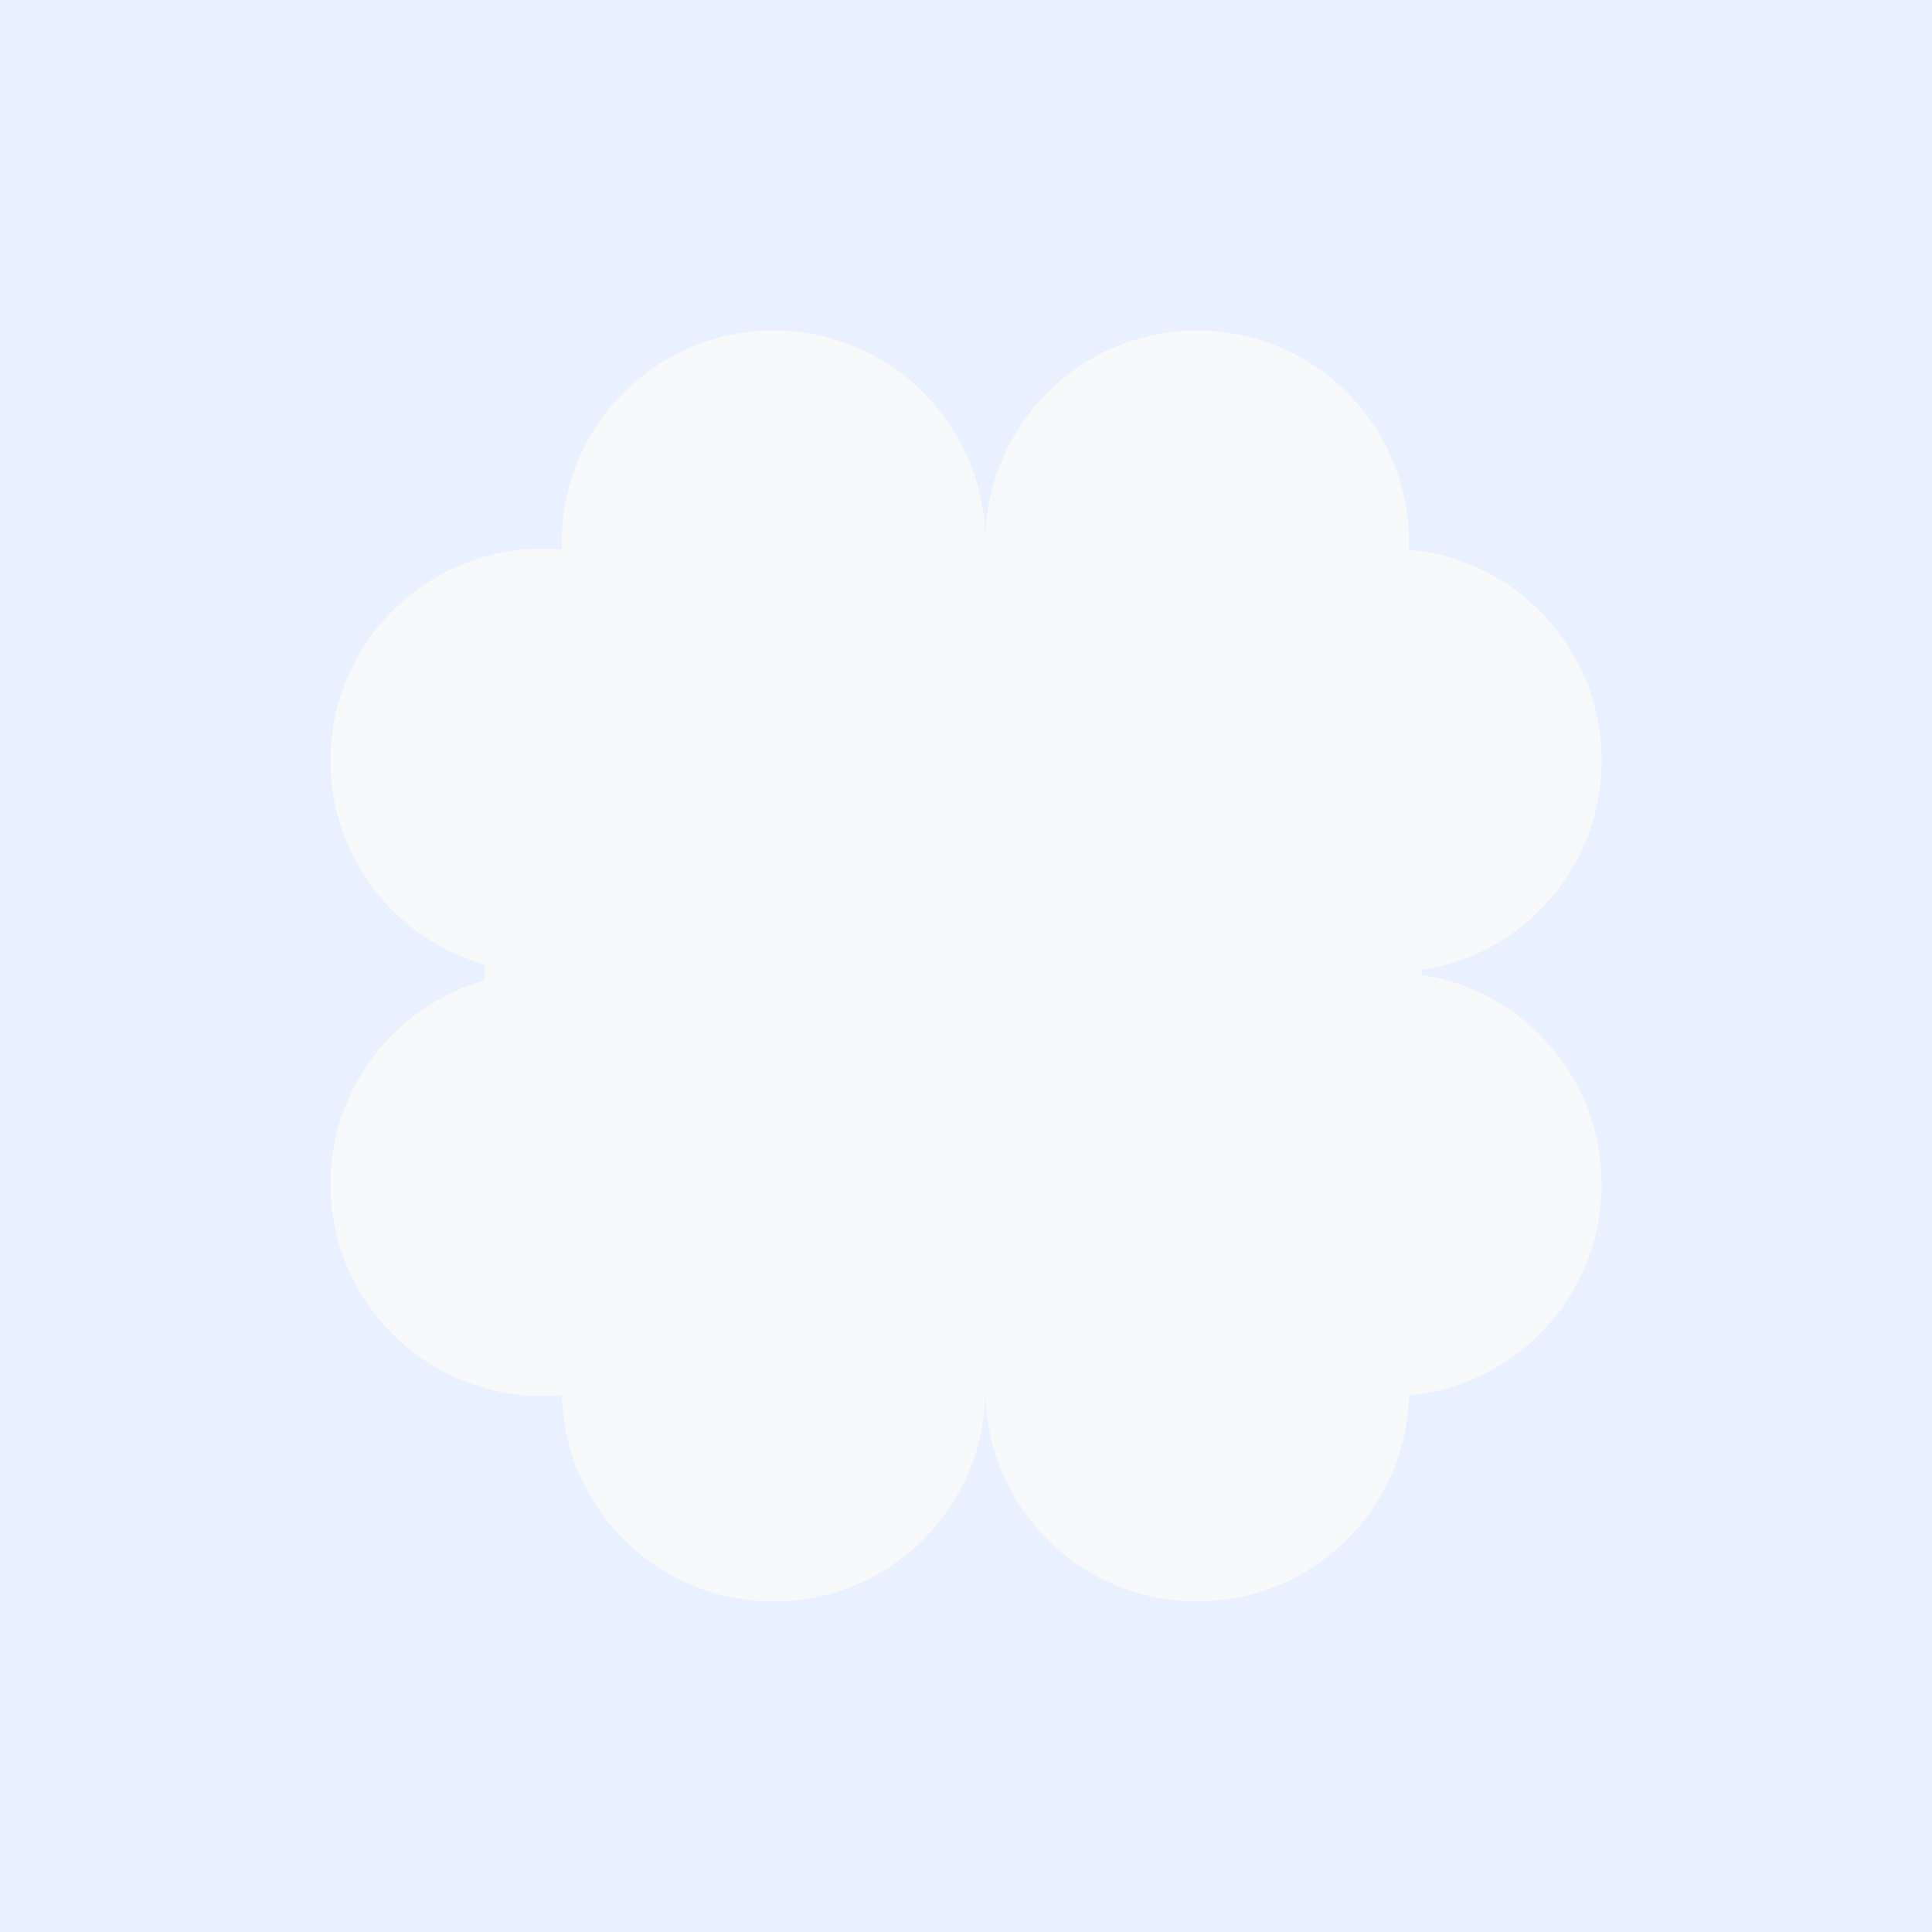 <svg width="76" height="76" viewBox="0 0 76 76" fill="none" xmlns="http://www.w3.org/2000/svg">
<rect width="76" height="76" fill="#E9F0FF"/>
<path fill-rule="evenodd" clip-rule="evenodd" d="M38.857 36.739H38.668C38.728 37.139 38.761 37.55 38.763 37.967C38.764 37.55 38.797 37.139 38.857 36.739ZM28.157 29.981V29.354C24.659 28.365 22.096 25.149 22.096 21.334C22.096 16.731 25.827 13 30.429 13C34.947 13 38.626 16.596 38.759 21.082H38.766C38.9 16.596 42.578 13 47.096 13C51.699 13 55.43 16.731 55.43 21.334C55.43 25.506 52.363 28.963 48.36 29.572V29.762C52.363 30.371 55.43 33.828 55.43 38.001C55.43 42.603 51.699 46.334 47.096 46.334C42.505 46.334 38.781 42.621 38.763 38.035C38.744 42.622 35.02 46.335 30.429 46.335C25.827 46.335 22.096 42.603 22.096 38.001C22.096 34.186 24.659 30.97 28.157 29.981Z" fill="#F7F9FB"/>
<path fill-rule="evenodd" clip-rule="evenodd" d="M46.244 45.324H46.434C46.373 45.725 46.341 46.136 46.339 46.554C46.337 46.136 46.305 45.725 46.244 45.324ZM35.734 38.567C32.235 39.556 29.672 42.773 29.672 46.587C29.672 51.19 33.403 54.921 38.005 54.921C42.597 54.921 46.321 51.208 46.339 46.621C46.357 51.208 50.081 54.921 54.672 54.921C59.275 54.921 63.006 51.19 63.006 46.587C63.006 42.415 59.939 38.958 55.937 38.349V38.159C59.939 37.55 63.006 34.093 63.006 29.921C63.006 25.318 59.275 21.587 54.672 21.587C50.155 21.587 46.477 25.182 46.343 29.667H46.335C46.201 25.182 42.523 21.587 38.005 21.587C33.403 21.587 29.672 25.318 29.672 29.921C29.672 33.736 32.235 36.952 35.734 37.941V38.567Z" fill="#F7F9FB"/>
<path fill-rule="evenodd" clip-rule="evenodd" d="M29.572 45.324H29.762C29.701 45.725 29.669 46.136 29.667 46.554C29.665 46.136 29.633 45.725 29.572 45.324ZM19.062 38.567C15.563 39.556 13 42.772 13 46.587C13 51.19 16.731 54.921 21.334 54.921C25.925 54.921 29.649 51.208 29.667 46.621C29.685 51.208 33.409 54.921 38.001 54.921C42.603 54.921 46.334 51.19 46.334 46.587C46.334 42.415 43.267 38.958 39.265 38.349V38.159C43.267 37.55 46.334 34.093 46.334 29.921C46.334 25.318 42.603 21.587 38.001 21.587C33.483 21.587 29.805 25.182 29.671 29.667H29.663C29.529 25.182 25.851 21.587 21.334 21.587C16.731 21.587 13 25.318 13 29.921C13 33.736 15.563 36.952 19.062 37.941V38.567Z" fill="#F7F9FB"/>
<path fill-rule="evenodd" clip-rule="evenodd" d="M38.668 53.404H38.858C38.797 53.805 38.764 54.215 38.763 54.633C38.761 54.215 38.729 53.805 38.668 53.404ZM28.157 46.646C24.659 47.635 22.096 50.851 22.096 54.666C22.096 59.269 25.827 63 30.429 63C35.02 63 38.744 59.287 38.763 54.7C38.781 59.287 42.505 63 47.096 63C51.699 63 55.43 59.269 55.43 54.666C55.43 50.493 52.363 47.037 48.36 46.428V46.238C52.363 45.629 55.43 42.172 55.43 37.999C55.43 33.397 51.699 29.666 47.096 29.666C42.578 29.666 38.9 33.261 38.766 37.747H38.759C38.625 33.261 34.947 29.666 30.429 29.666C25.827 29.666 22.096 33.397 22.096 37.999C22.096 41.815 24.659 45.031 28.157 46.02V46.646Z" fill="#F7F9FB"/>
</svg>
